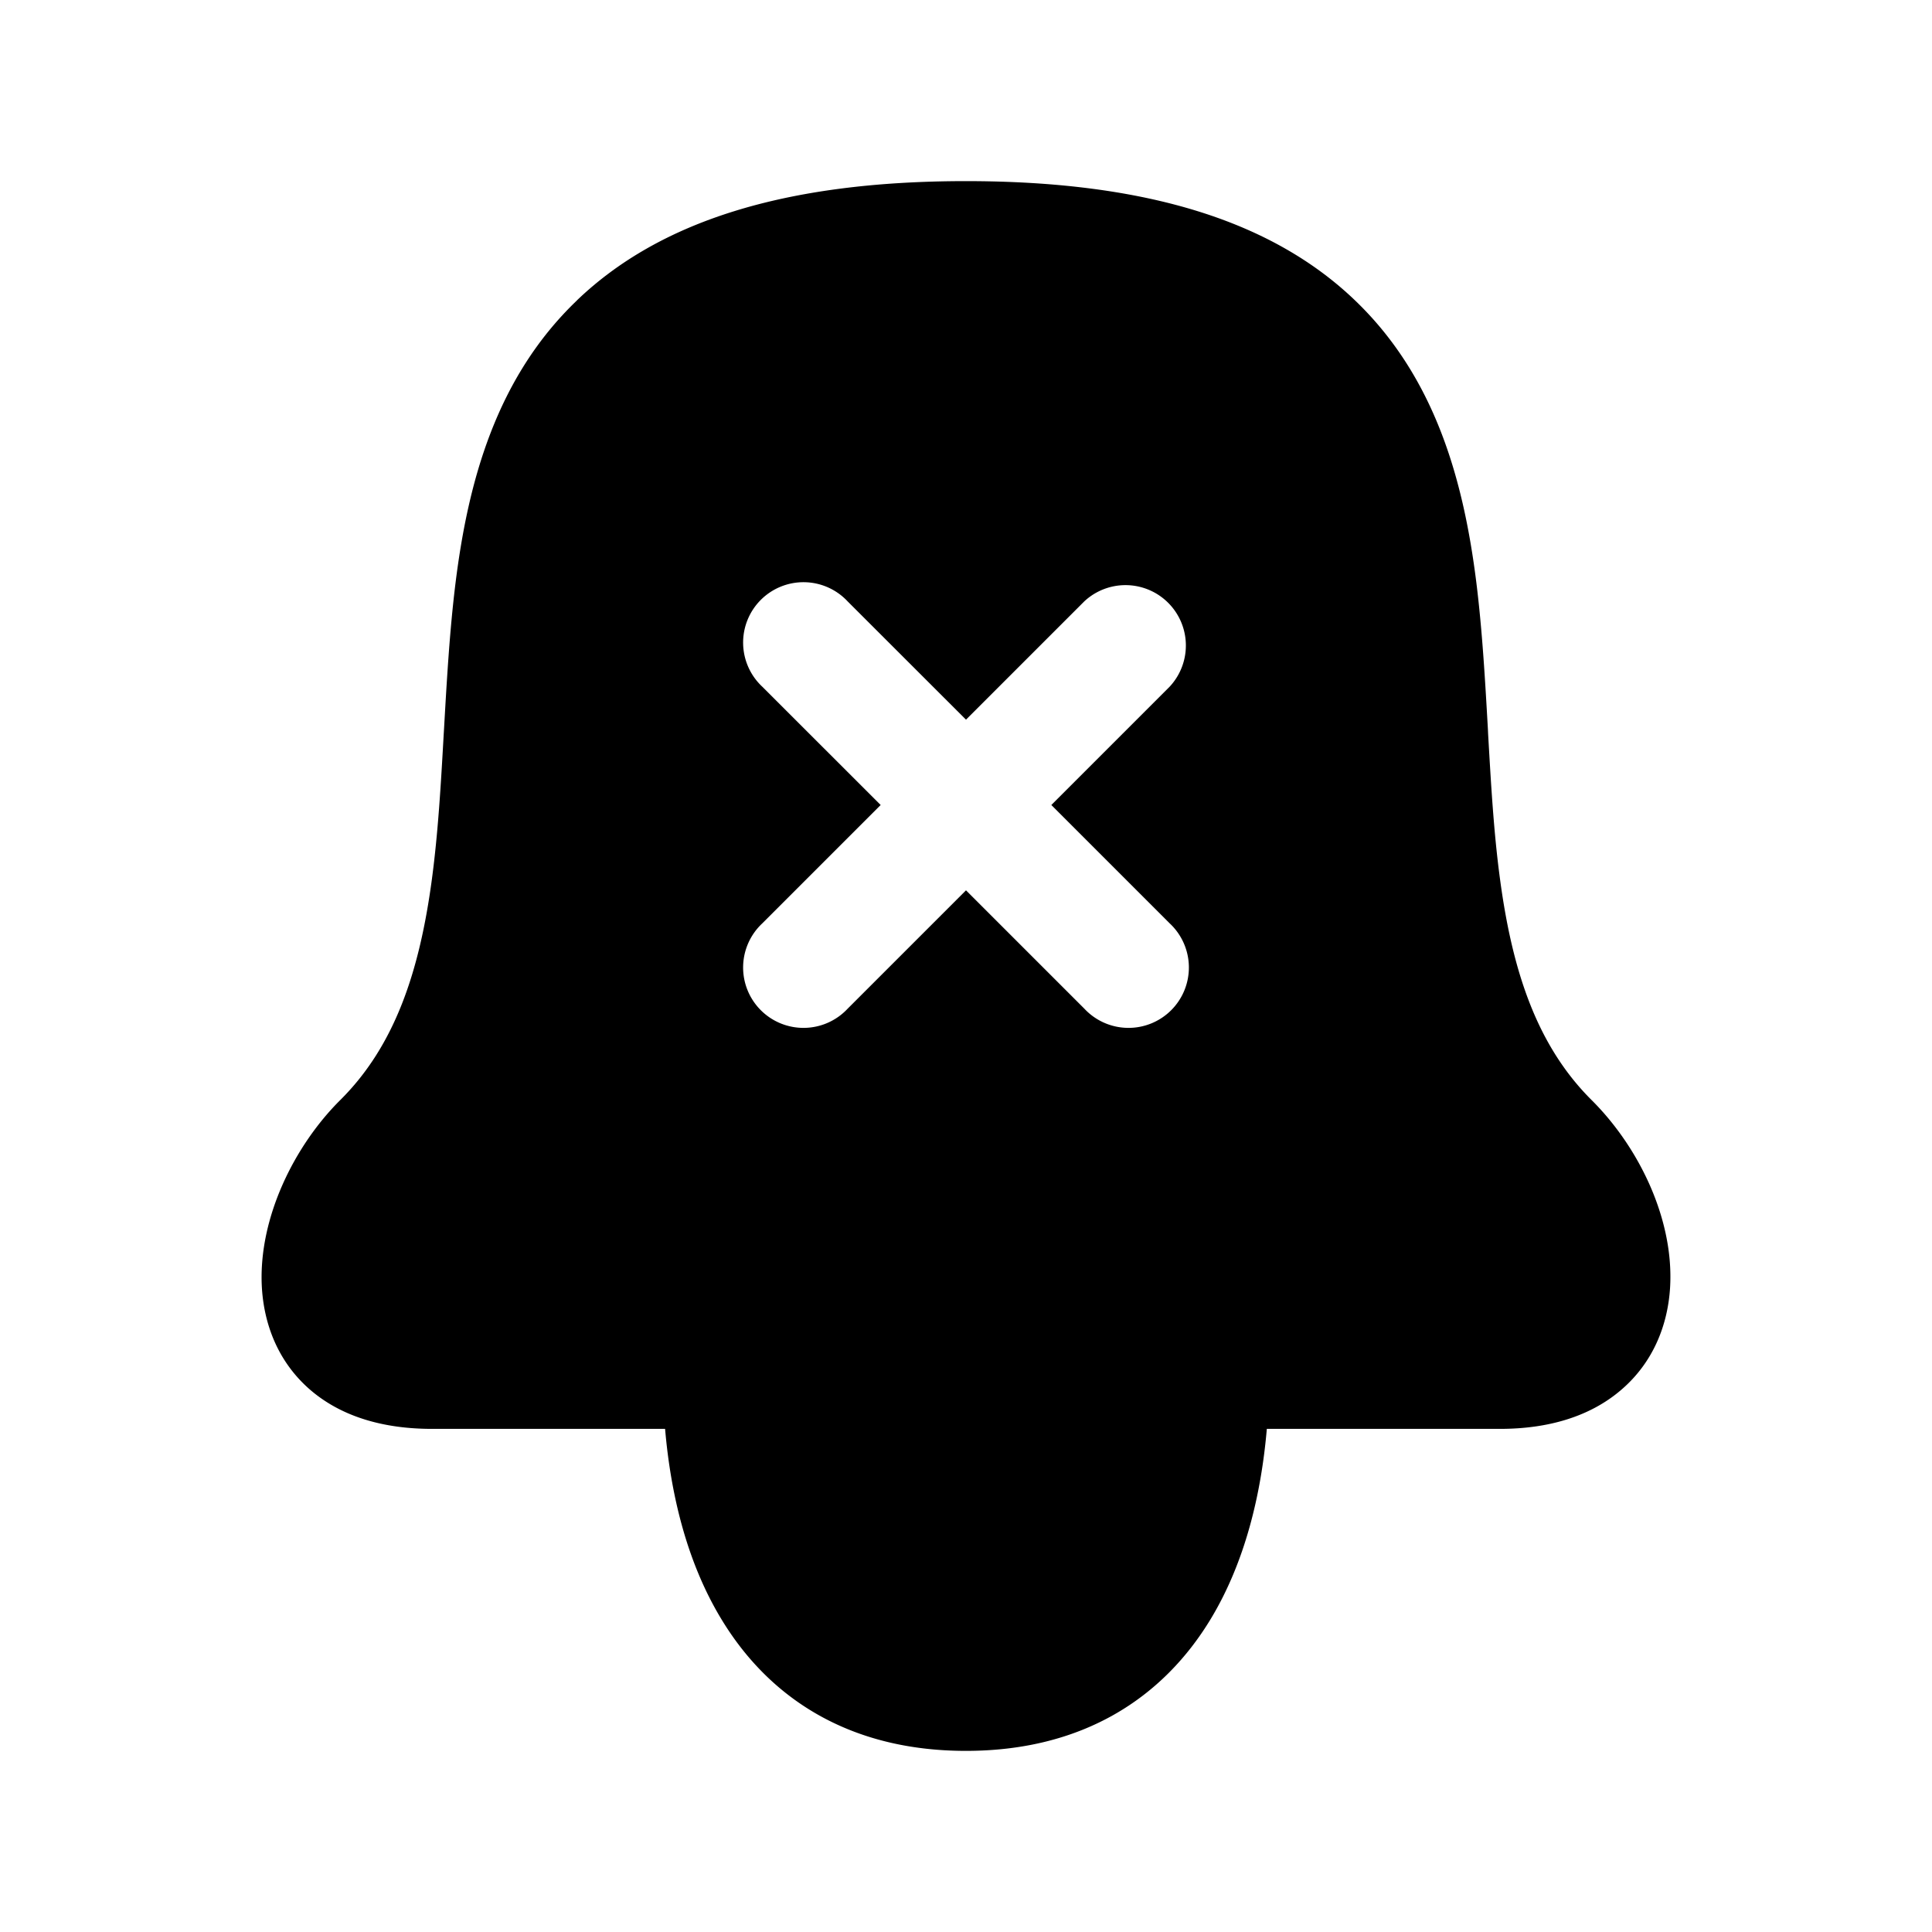 <svg xmlns="http://www.w3.org/2000/svg" width="3em" height="3em" viewBox="0 0 24 24"><path fill="currentColor" d="M7.168 3.73c1.014-.971 2.562-1.48 4.831-1.48s3.818.509 4.832 1.48c1.008.965 1.352 2.26 1.508 3.501c.075.602.11 1.226.144 1.822l.003.066c.036.627.07 1.225.147 1.796c.153 1.147.458 2.073 1.138 2.75c.588.584 1.028 1.485.975 2.334c-.028.448-.2.916-.603 1.263c-.396.342-.923.488-1.51.488h-2.896c-.07.813-.27 1.654-.696 2.36c-.592.98-1.588 1.64-3.042 1.64s-2.449-.66-3.04-1.64c-.427-.706-.627-1.547-.697-2.36H5.366c-.596 0-1.129-.148-1.526-.497c-.403-.356-.566-.831-.588-1.28c-.04-.846.405-1.742.976-2.309c.68-.676.985-1.602 1.138-2.749c.076-.571.111-1.169.146-1.796l.004-.066c.034-.596.069-1.22.144-1.822c.156-1.241.5-2.536 1.508-3.5m3.362 3.74a.75.75 0 1 0-1.06 1.06L10.94 10l-1.47 1.47a.75.75 0 1 0 1.06 1.06L12 11.06l1.47 1.47a.75.75 0 1 0 1.06-1.06L13.06 10l1.47-1.47a.75.75 0 0 0-1.06-1.06L12 8.94z"/></svg>